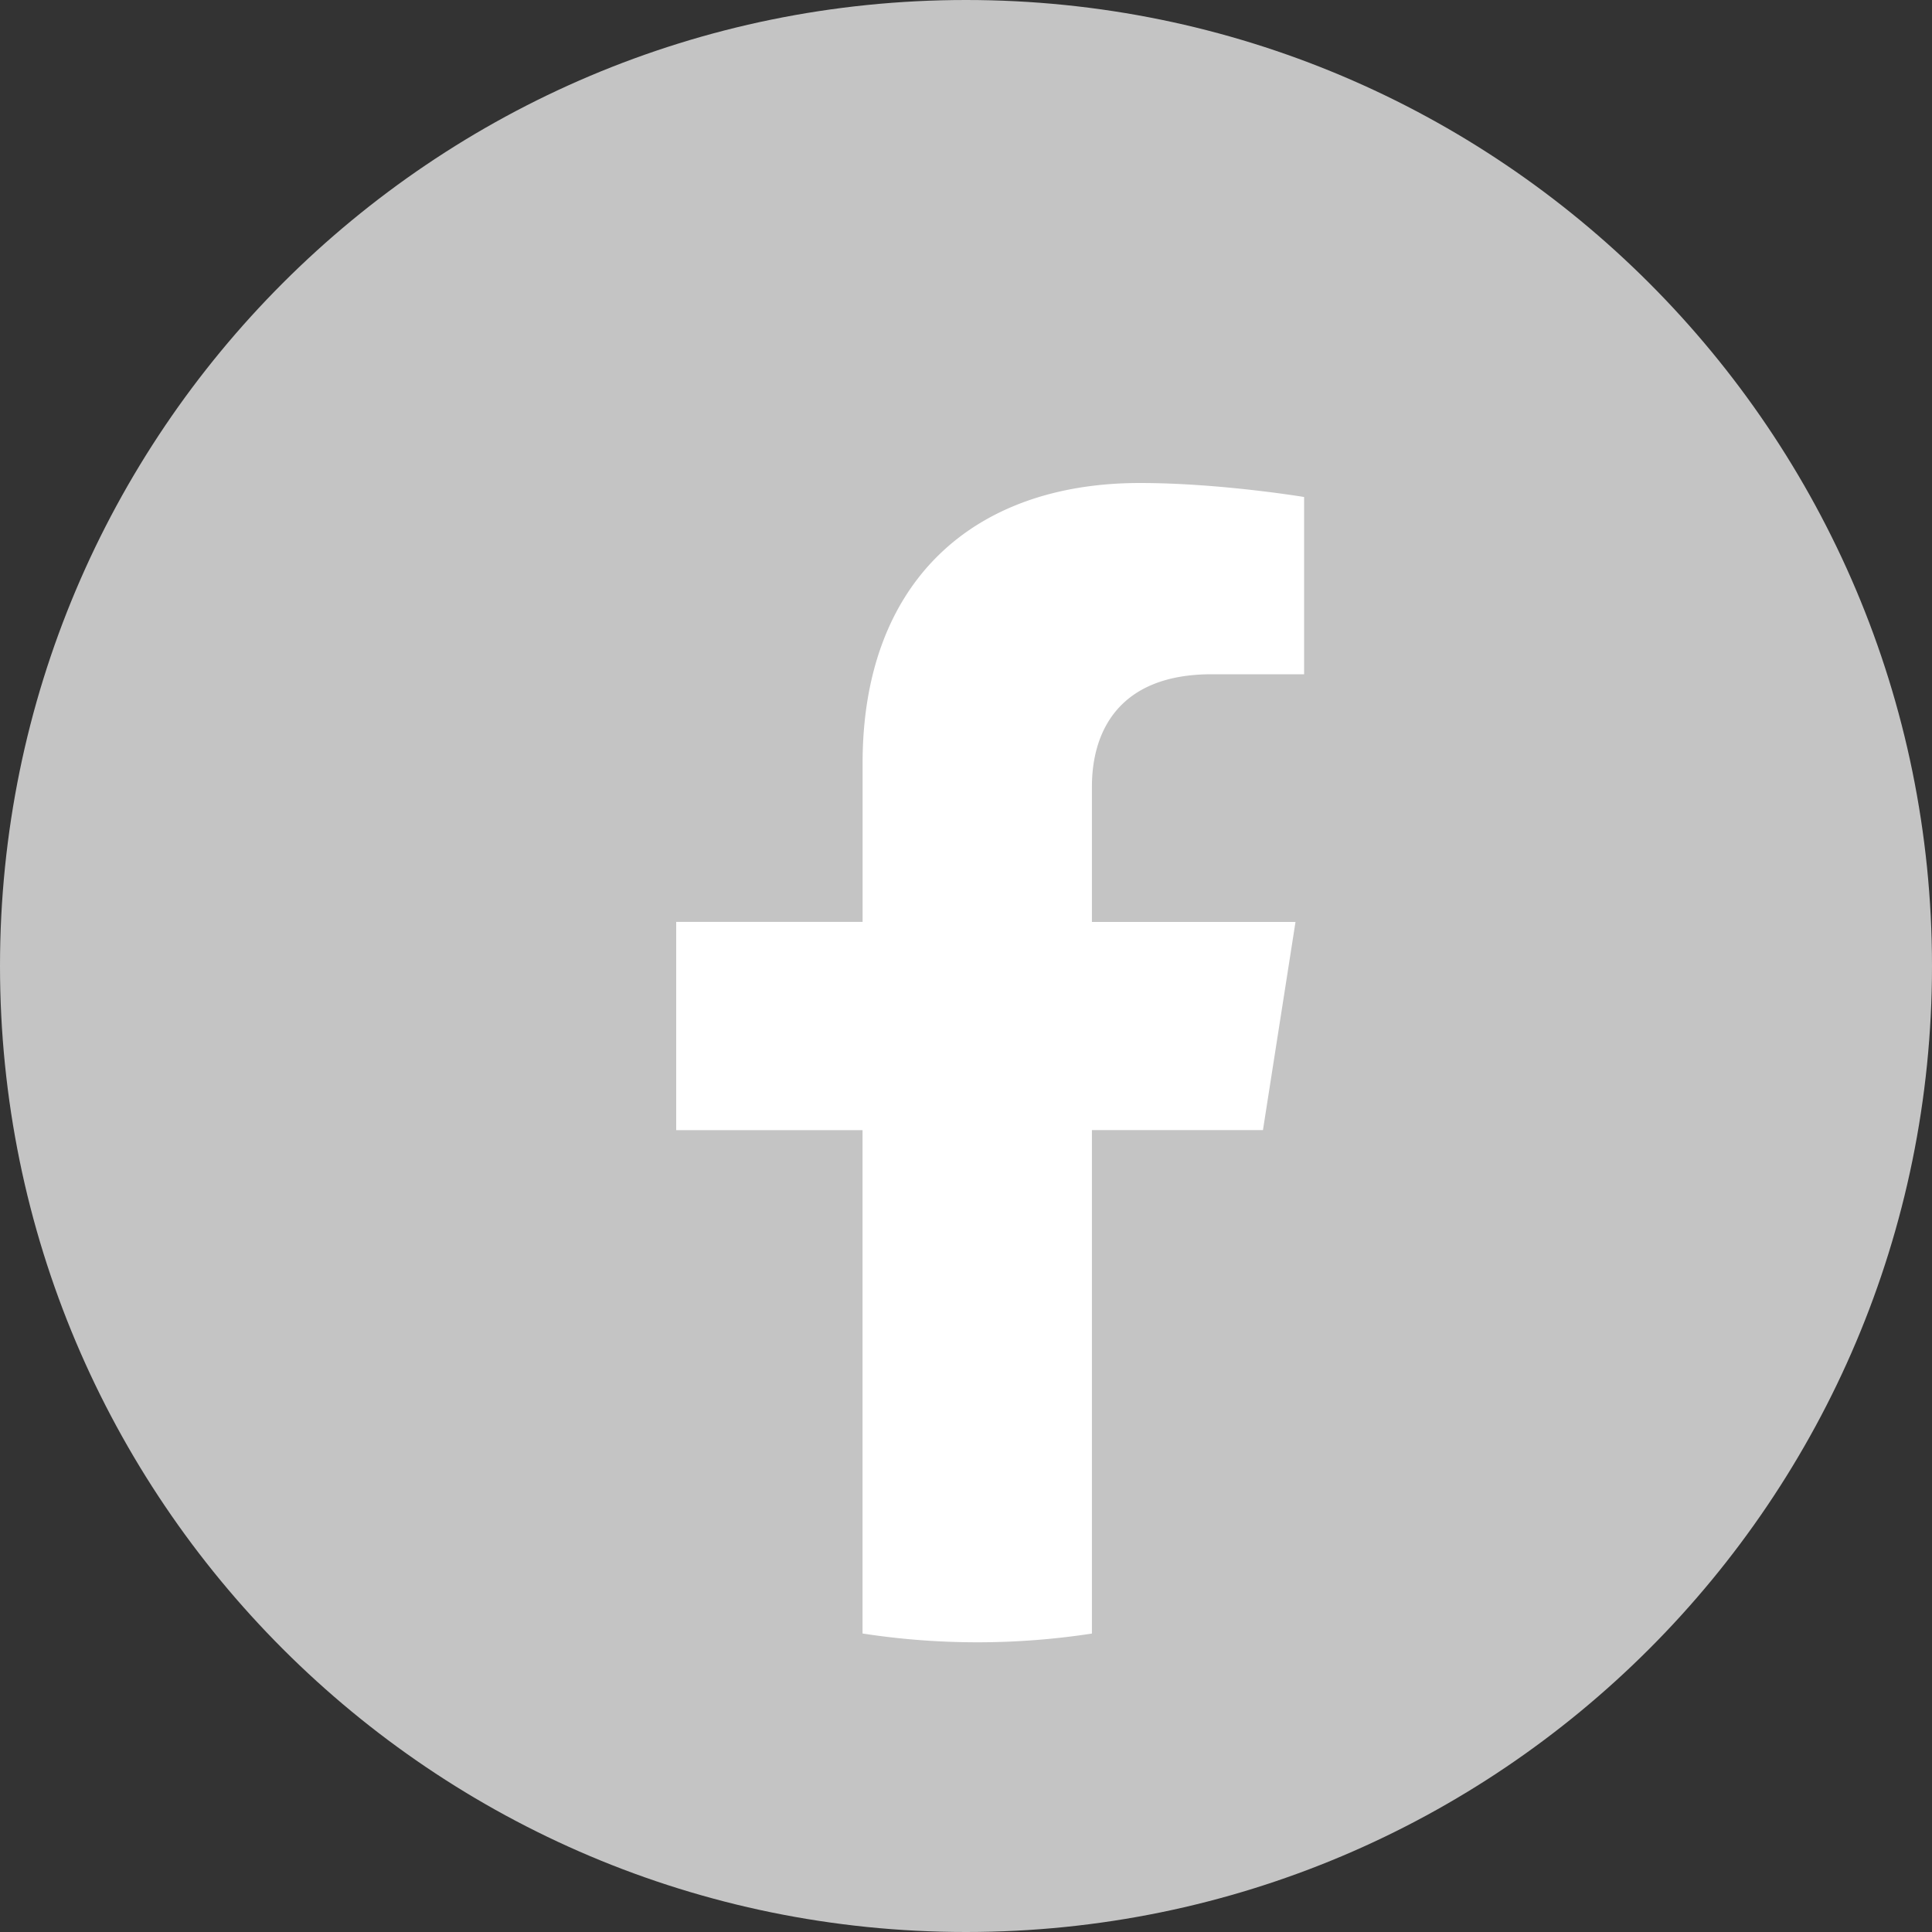 <svg width="40" height="40" viewBox="0 0 40 40" fill="none" xmlns="http://www.w3.org/2000/svg"><rect x="0" y="0" width="40" height="40" fill="#333333" stroke="none"/><path d="M0 20C0 8.954 8.954 0 20 0s20 8.954 20 20-8.954 20-20 20S0 31.046 0 20z" fill="#C4C4C4"/><path d="M26.148 23.398l.674-4.31h-4.215V16.29c0-1.18.588-2.33 2.476-2.33H27v-3.67S25.26 10 23.599 10c-3.473 0-5.74 2.065-5.74 5.802v3.285H14v4.311h3.858V33.82a15.617 15.617 0 0 0 4.749.001V23.397h3.541z" fill="#fff"/></svg>